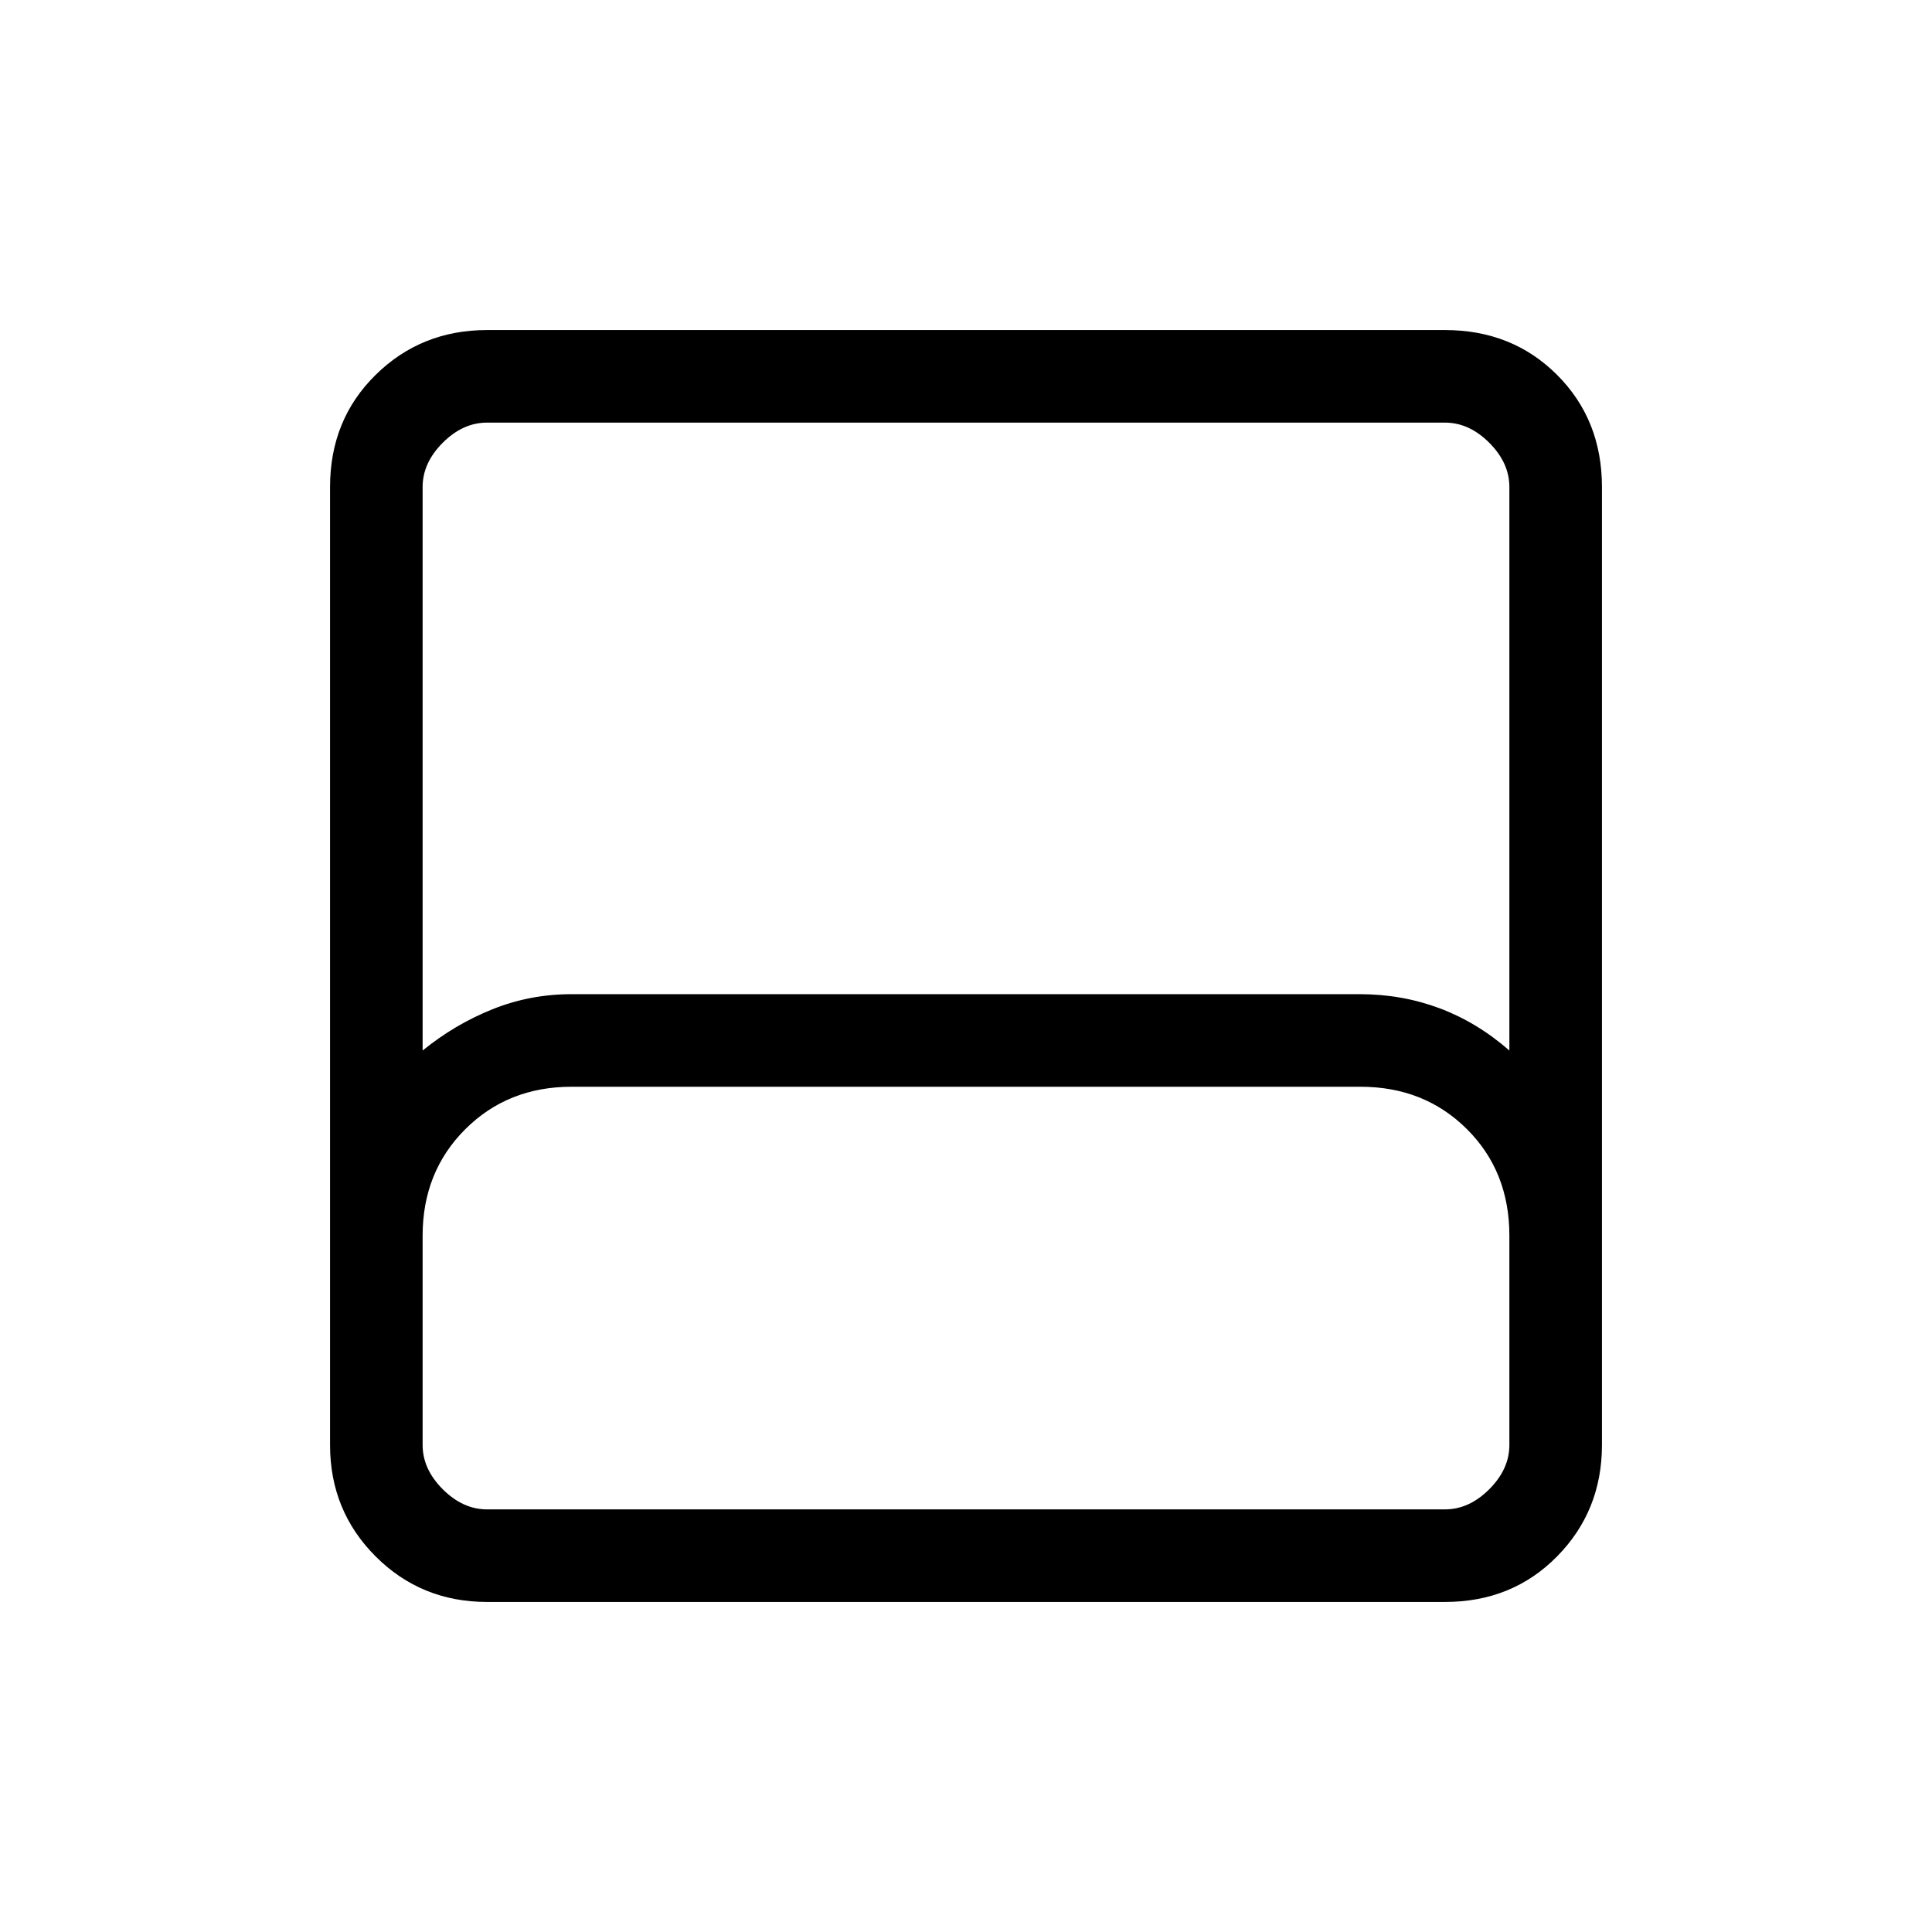<svg xmlns="http://www.w3.org/2000/svg" height="20" viewBox="0 -960 960 960" width="20"><path d="M242-164q-32.725 0-55.363-22.637Q164-209.275 164-242v-476q0-33.425 22.637-55.713Q209.275-796 242-796h476q33.425 0 55.713 22.287Q796-751.425 796-718v476q0 32.725-22.287 55.363Q751.425-164 718-164H242Zm-32-274q16-13 34.685-20.5Q263.371-466 284-466h391.601q21.028 0 39.714 7Q734-452 750-438v-280q0-12-10-22t-22-10H242q-12 0-22 10t-10 22v280Zm32 228h476q12 0 22-10t10-22v-104q0-32-21.15-53T676-420H284q-31.7 0-52.85 21.15Q210-377.7 210-346v104q0 12 10 22t22 10Zm0 0h-32 540-508Z"/></svg>